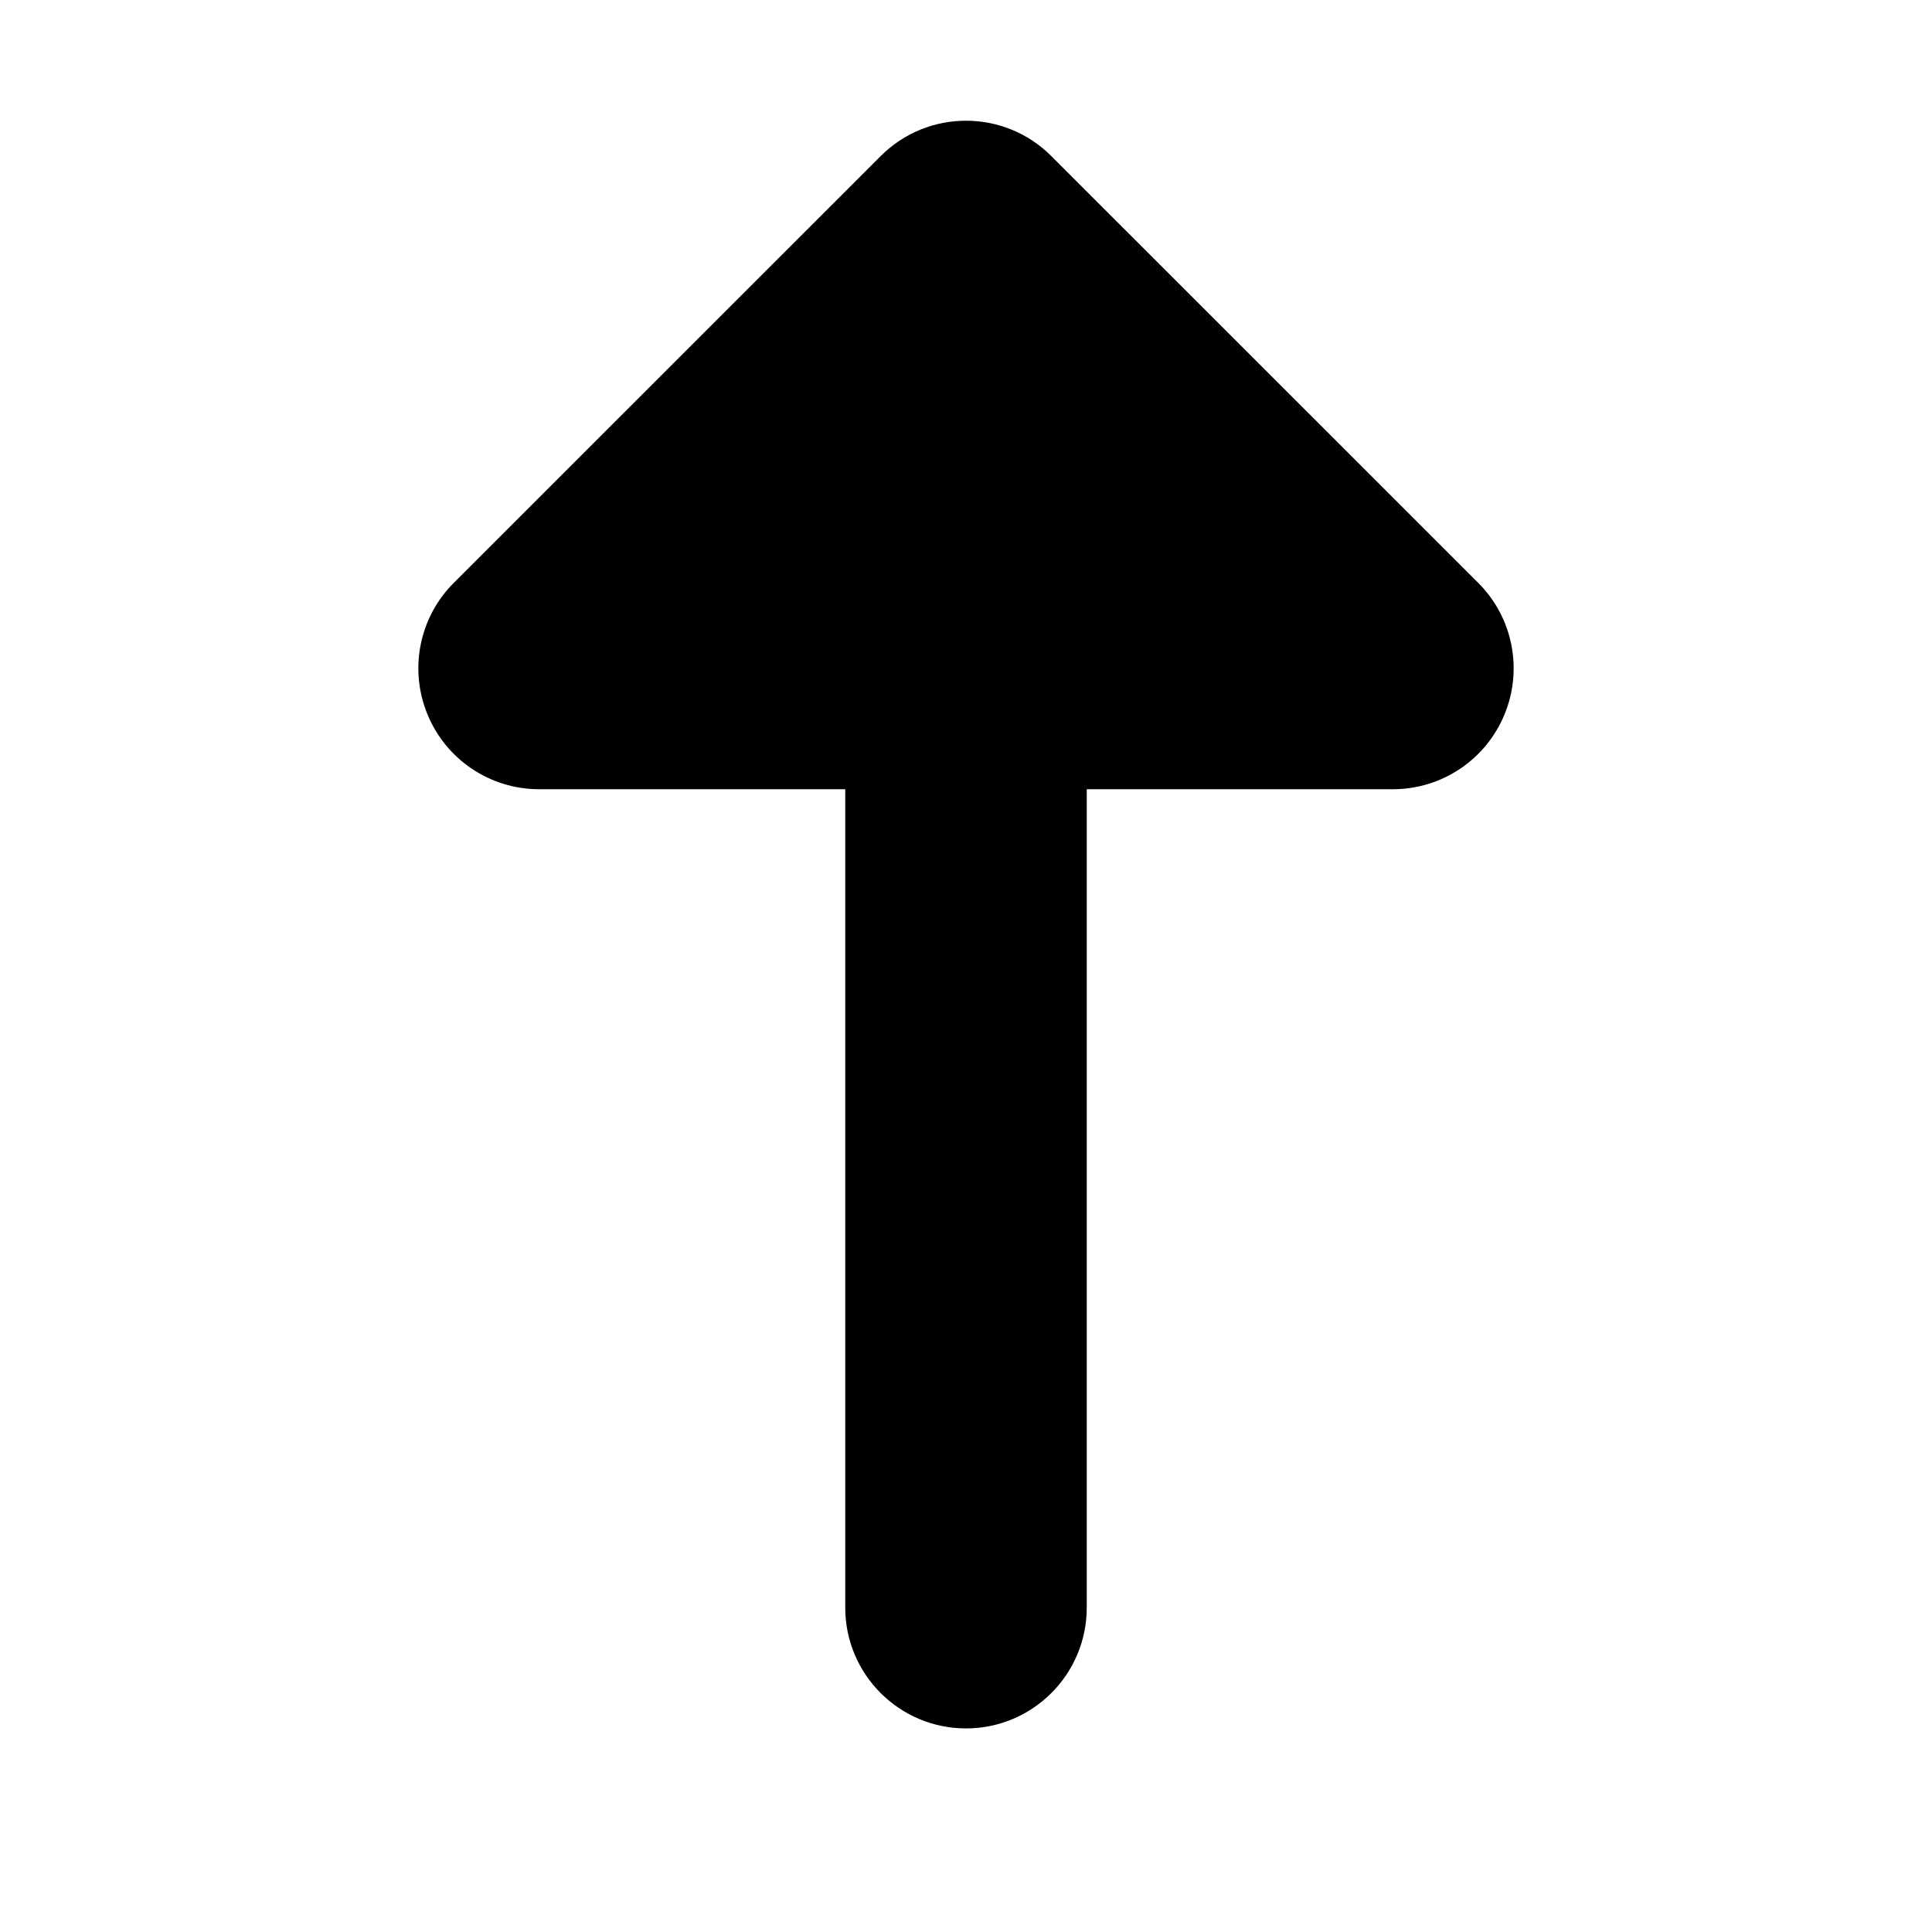 <svg width="16" height="16" viewBox="0 0 16 16" fill="none"
  xmlns="http://www.w3.org/2000/svg">
  <path d="M4.464 5.536L8 2L11.536 5.536L4.464 5.536Z" fill="currentColor"/>
  <path fill-rule="evenodd" clip-rule="evenodd" d="M8 14.314C7.448 14.314 7 13.866 7 13.314L7 6.536L4.464 6.536C4.06 6.536 3.695 6.292 3.541 5.918C3.386 5.545 3.471 5.114 3.757 4.828L7.293 1.293C7.683 0.902 8.317 0.902 8.707 1.293L12.243 4.828C12.529 5.114 12.614 5.545 12.459 5.918C12.305 6.292 11.94 6.536 11.536 6.536L9 6.536L9 13.314C9 13.866 8.552 14.314 8 14.314Z" fill="currentColor"/>
</svg>
